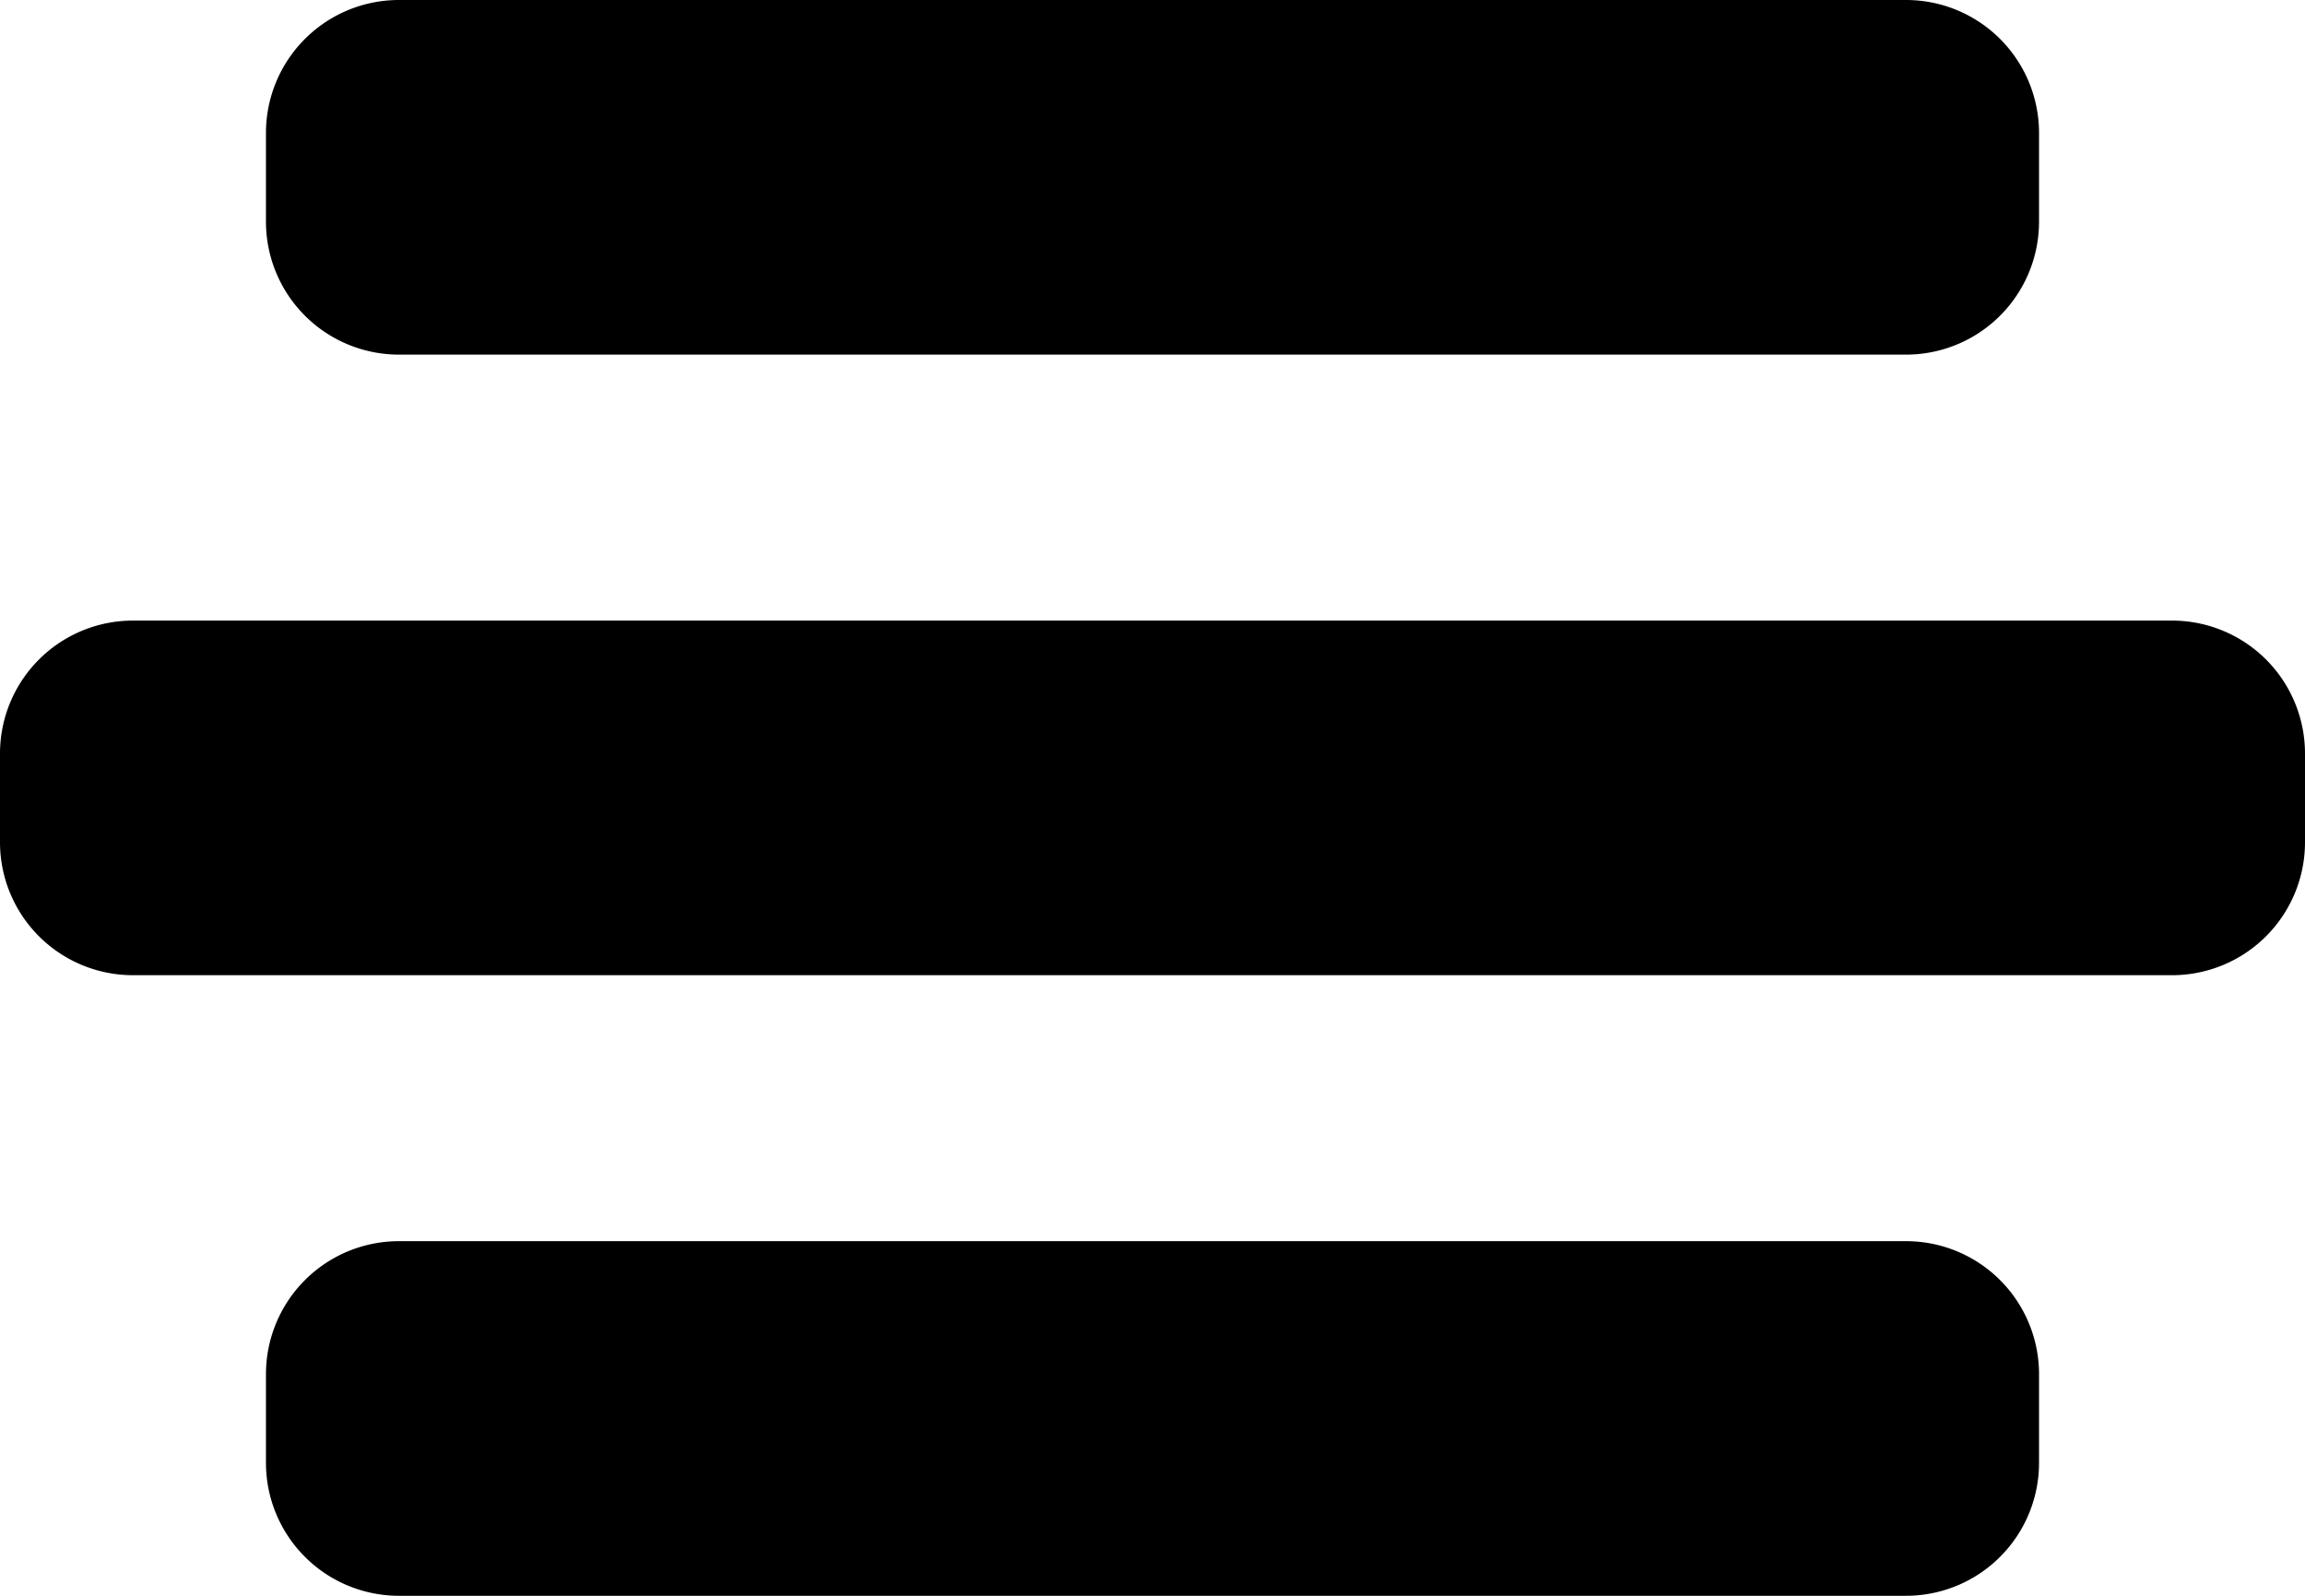 <svg xmlns="http://www.w3.org/2000/svg" width="26" height="18" viewBox="0 0 26 18">
    <g>
        <g>
            <path d="M4.5 0h17A1.5 1.5 0 0 1 23 1.5v1A1.5 1.5 0 0 1 21.5 4h-17A1.5 1.5 0 0 1 3 2.5v-1A1.5 1.5 0 0 1 4.5 0z"/>
        </g>
        <g>
            <path d="M1.5 7h23A1.5 1.5 0 0 1 26 8.5v1a1.5 1.5 0 0 1-1.5 1.5h-23A1.5 1.5 0 0 1 0 9.5v-1A1.5 1.5 0 0 1 1.5 7z"/>
        </g>
        <g>
            <path d="M4.5 14h17a1.5 1.5 0 0 1 1.5 1.5v1a1.5 1.5 0 0 1-1.5 1.5h-17A1.5 1.5 0 0 1 3 16.5v-1A1.5 1.5 0 0 1 4.5 14z"/>
        </g>
    </g>
</svg>